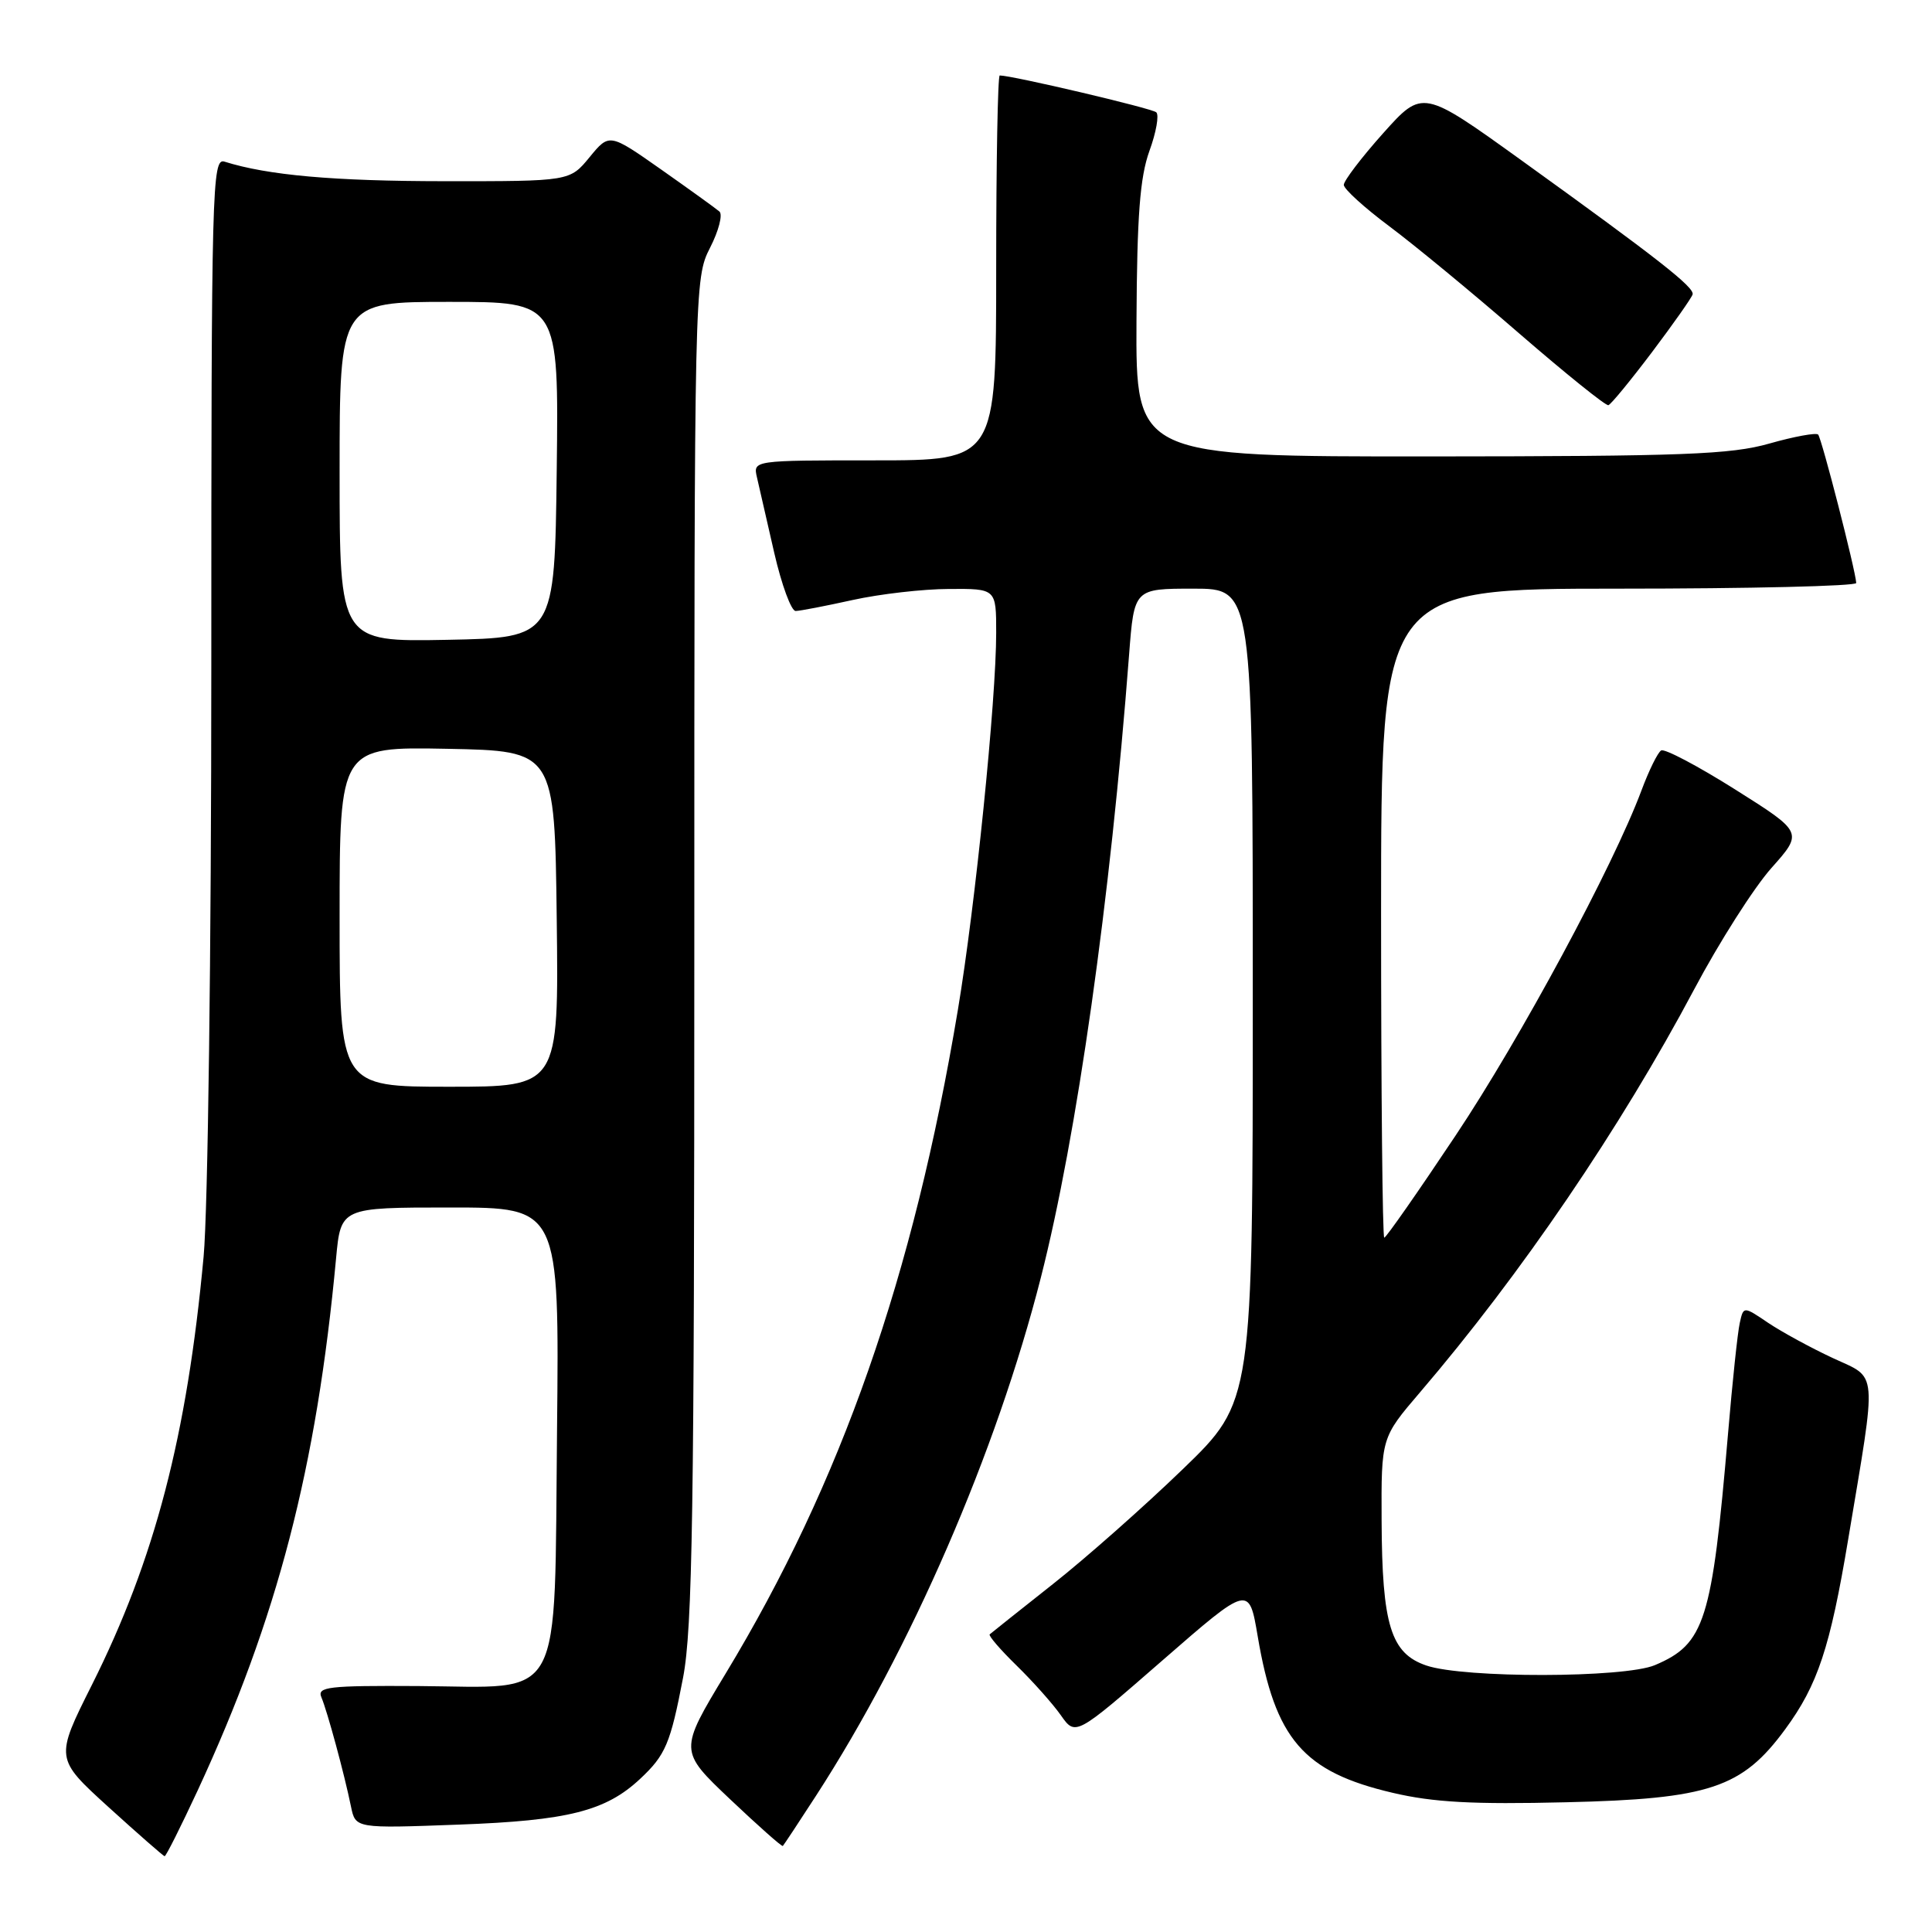 <?xml version="1.0" encoding="UTF-8" standalone="no"?>
<!DOCTYPE svg PUBLIC "-//W3C//DTD SVG 1.1//EN" "http://www.w3.org/Graphics/SVG/1.1/DTD/svg11.dtd" >
<svg xmlns="http://www.w3.org/2000/svg" xmlns:xlink="http://www.w3.org/1999/xlink" version="1.1" viewBox="0 0 256 256">
 <g >
 <path fill="currentColor"
d=" M 26.19 237.25 C 36.77 214.42 41.94 194.54 44.53 166.75 C 45.16 160.00 45.16 160.00 59.64 160.00 C 74.11 160.00 74.11 160.00 73.81 189.47 C 73.42 226.37 74.96 223.54 55.42 223.41 C 43.45 223.34 41.99 223.51 42.59 224.91 C 43.36 226.72 45.63 235.06 46.51 239.39 C 47.11 242.28 47.11 242.28 60.80 241.77 C 75.27 241.24 80.26 239.98 84.83 235.70 C 88.19 232.55 88.83 231.05 90.51 222.30 C 91.76 215.75 92.00 200.30 92.00 125.71 C 92.00 37.74 92.02 36.88 94.08 32.84 C 95.23 30.60 95.79 28.43 95.33 28.03 C 94.87 27.63 91.40 25.13 87.62 22.47 C 80.74 17.64 80.74 17.64 78.12 20.83 C 75.50 24.02 75.50 24.02 58.89 24.01 C 44.22 24.00 35.50 23.23 29.75 21.42 C 28.10 20.90 28.00 24.53 28.00 88.18 C 28.00 126.04 27.55 160.31 26.98 166.50 C 24.78 190.28 20.51 206.63 12.18 223.25 C 7.29 233.00 7.29 233.00 14.39 239.46 C 18.30 243.01 21.64 245.93 21.81 245.96 C 21.99 245.98 23.95 242.06 26.19 237.25 Z  M 108.13 237.94 C 120.68 218.57 132.03 192.42 137.92 169.28 C 142.70 150.54 147.13 119.22 149.61 86.75 C 150.28 78.00 150.28 78.00 158.14 78.00 C 166.00 78.00 166.00 78.00 166.00 131.85 C 166.00 185.71 166.00 185.71 156.75 194.65 C 151.66 199.57 143.90 206.44 139.50 209.91 C 135.10 213.39 131.34 216.38 131.14 216.56 C 130.95 216.73 132.55 218.59 134.70 220.69 C 136.85 222.79 139.49 225.75 140.56 227.27 C 142.51 230.05 142.51 230.05 154.01 220.03 C 165.50 210.02 165.50 210.02 166.65 216.80 C 168.96 230.46 172.69 234.79 184.55 237.56 C 189.91 238.82 195.17 239.11 207.50 238.81 C 226.50 238.37 230.84 236.92 236.56 229.12 C 240.86 223.26 242.50 218.32 244.89 204.00 C 248.74 180.96 248.89 182.76 242.86 179.95 C 239.96 178.60 236.11 176.50 234.30 175.29 C 231.02 173.07 231.02 173.07 230.53 175.29 C 230.25 176.50 229.55 183.12 228.97 190.00 C 226.85 214.83 225.90 217.84 219.28 220.64 C 215.23 222.35 193.98 222.39 189.00 220.69 C 184.29 219.09 183.13 215.33 183.07 201.50 C 183.02 190.50 183.02 190.50 188.15 184.50 C 201.52 168.88 214.74 149.45 224.50 131.07 C 227.80 124.85 232.40 117.63 234.71 115.03 C 238.93 110.29 238.93 110.29 229.92 104.61 C 224.97 101.49 220.55 99.16 220.11 99.44 C 219.66 99.71 218.49 102.09 217.51 104.72 C 213.75 114.79 201.49 137.56 192.85 150.50 C 187.90 157.93 183.66 164.00 183.42 164.00 C 183.19 164.00 183.00 144.65 183.00 121.00 C 183.00 78.00 183.00 78.00 214.50 78.00 C 231.82 78.00 245.98 77.66 245.96 77.25 C 245.87 75.56 241.37 58.04 240.91 57.58 C 240.64 57.31 237.73 57.84 234.46 58.77 C 229.33 60.23 223.06 60.46 189.50 60.48 C 150.50 60.50 150.50 60.50 150.59 42.50 C 150.66 28.57 151.05 23.49 152.30 20.01 C 153.20 17.55 153.61 15.24 153.21 14.88 C 152.63 14.35 134.13 10.00 132.47 10.00 C 132.21 10.00 132.00 21.48 132.00 35.50 C 132.00 61.00 132.00 61.00 115.89 61.00 C 99.78 61.00 99.78 61.00 100.30 63.25 C 100.58 64.49 101.61 68.99 102.59 73.25 C 103.57 77.51 104.85 80.98 105.43 80.96 C 106.02 80.95 109.42 80.29 113.00 79.50 C 116.58 78.71 122.31 78.05 125.75 78.04 C 132.00 78.00 132.00 78.00 132.00 83.84 C 132.00 92.78 129.23 120.05 126.92 133.84 C 121.02 169.14 111.46 196.45 96.16 221.74 C 89.97 231.99 89.97 231.99 96.73 238.40 C 100.46 241.93 103.60 244.72 103.73 244.60 C 103.85 244.48 105.84 241.48 108.13 237.94 Z  M 218.90 46.66 C 221.74 42.89 224.16 39.45 224.28 39.01 C 224.54 38.07 219.63 34.23 201.62 21.26 C 188.50 11.82 188.50 11.82 183.27 17.66 C 180.40 20.87 178.06 23.95 178.06 24.50 C 178.07 25.05 180.79 27.52 184.10 29.99 C 187.42 32.47 195.16 38.85 201.31 44.19 C 207.47 49.52 212.78 53.80 213.12 53.69 C 213.46 53.59 216.06 50.42 218.90 46.66 Z  M 45.00 121.47 C 45.00 98.95 45.00 98.95 59.25 99.22 C 73.50 99.50 73.50 99.50 73.77 121.75 C 74.04 144.00 74.04 144.00 59.52 144.00 C 45.00 144.00 45.00 144.00 45.00 121.47 Z  M 45.00 62.53 C 45.00 40.00 45.00 40.00 59.52 40.00 C 74.04 40.00 74.04 40.00 73.77 62.25 C 73.50 84.50 73.50 84.50 59.25 84.78 C 45.00 85.05 45.00 85.05 45.00 62.53 Z "/>
</g>
</svg>